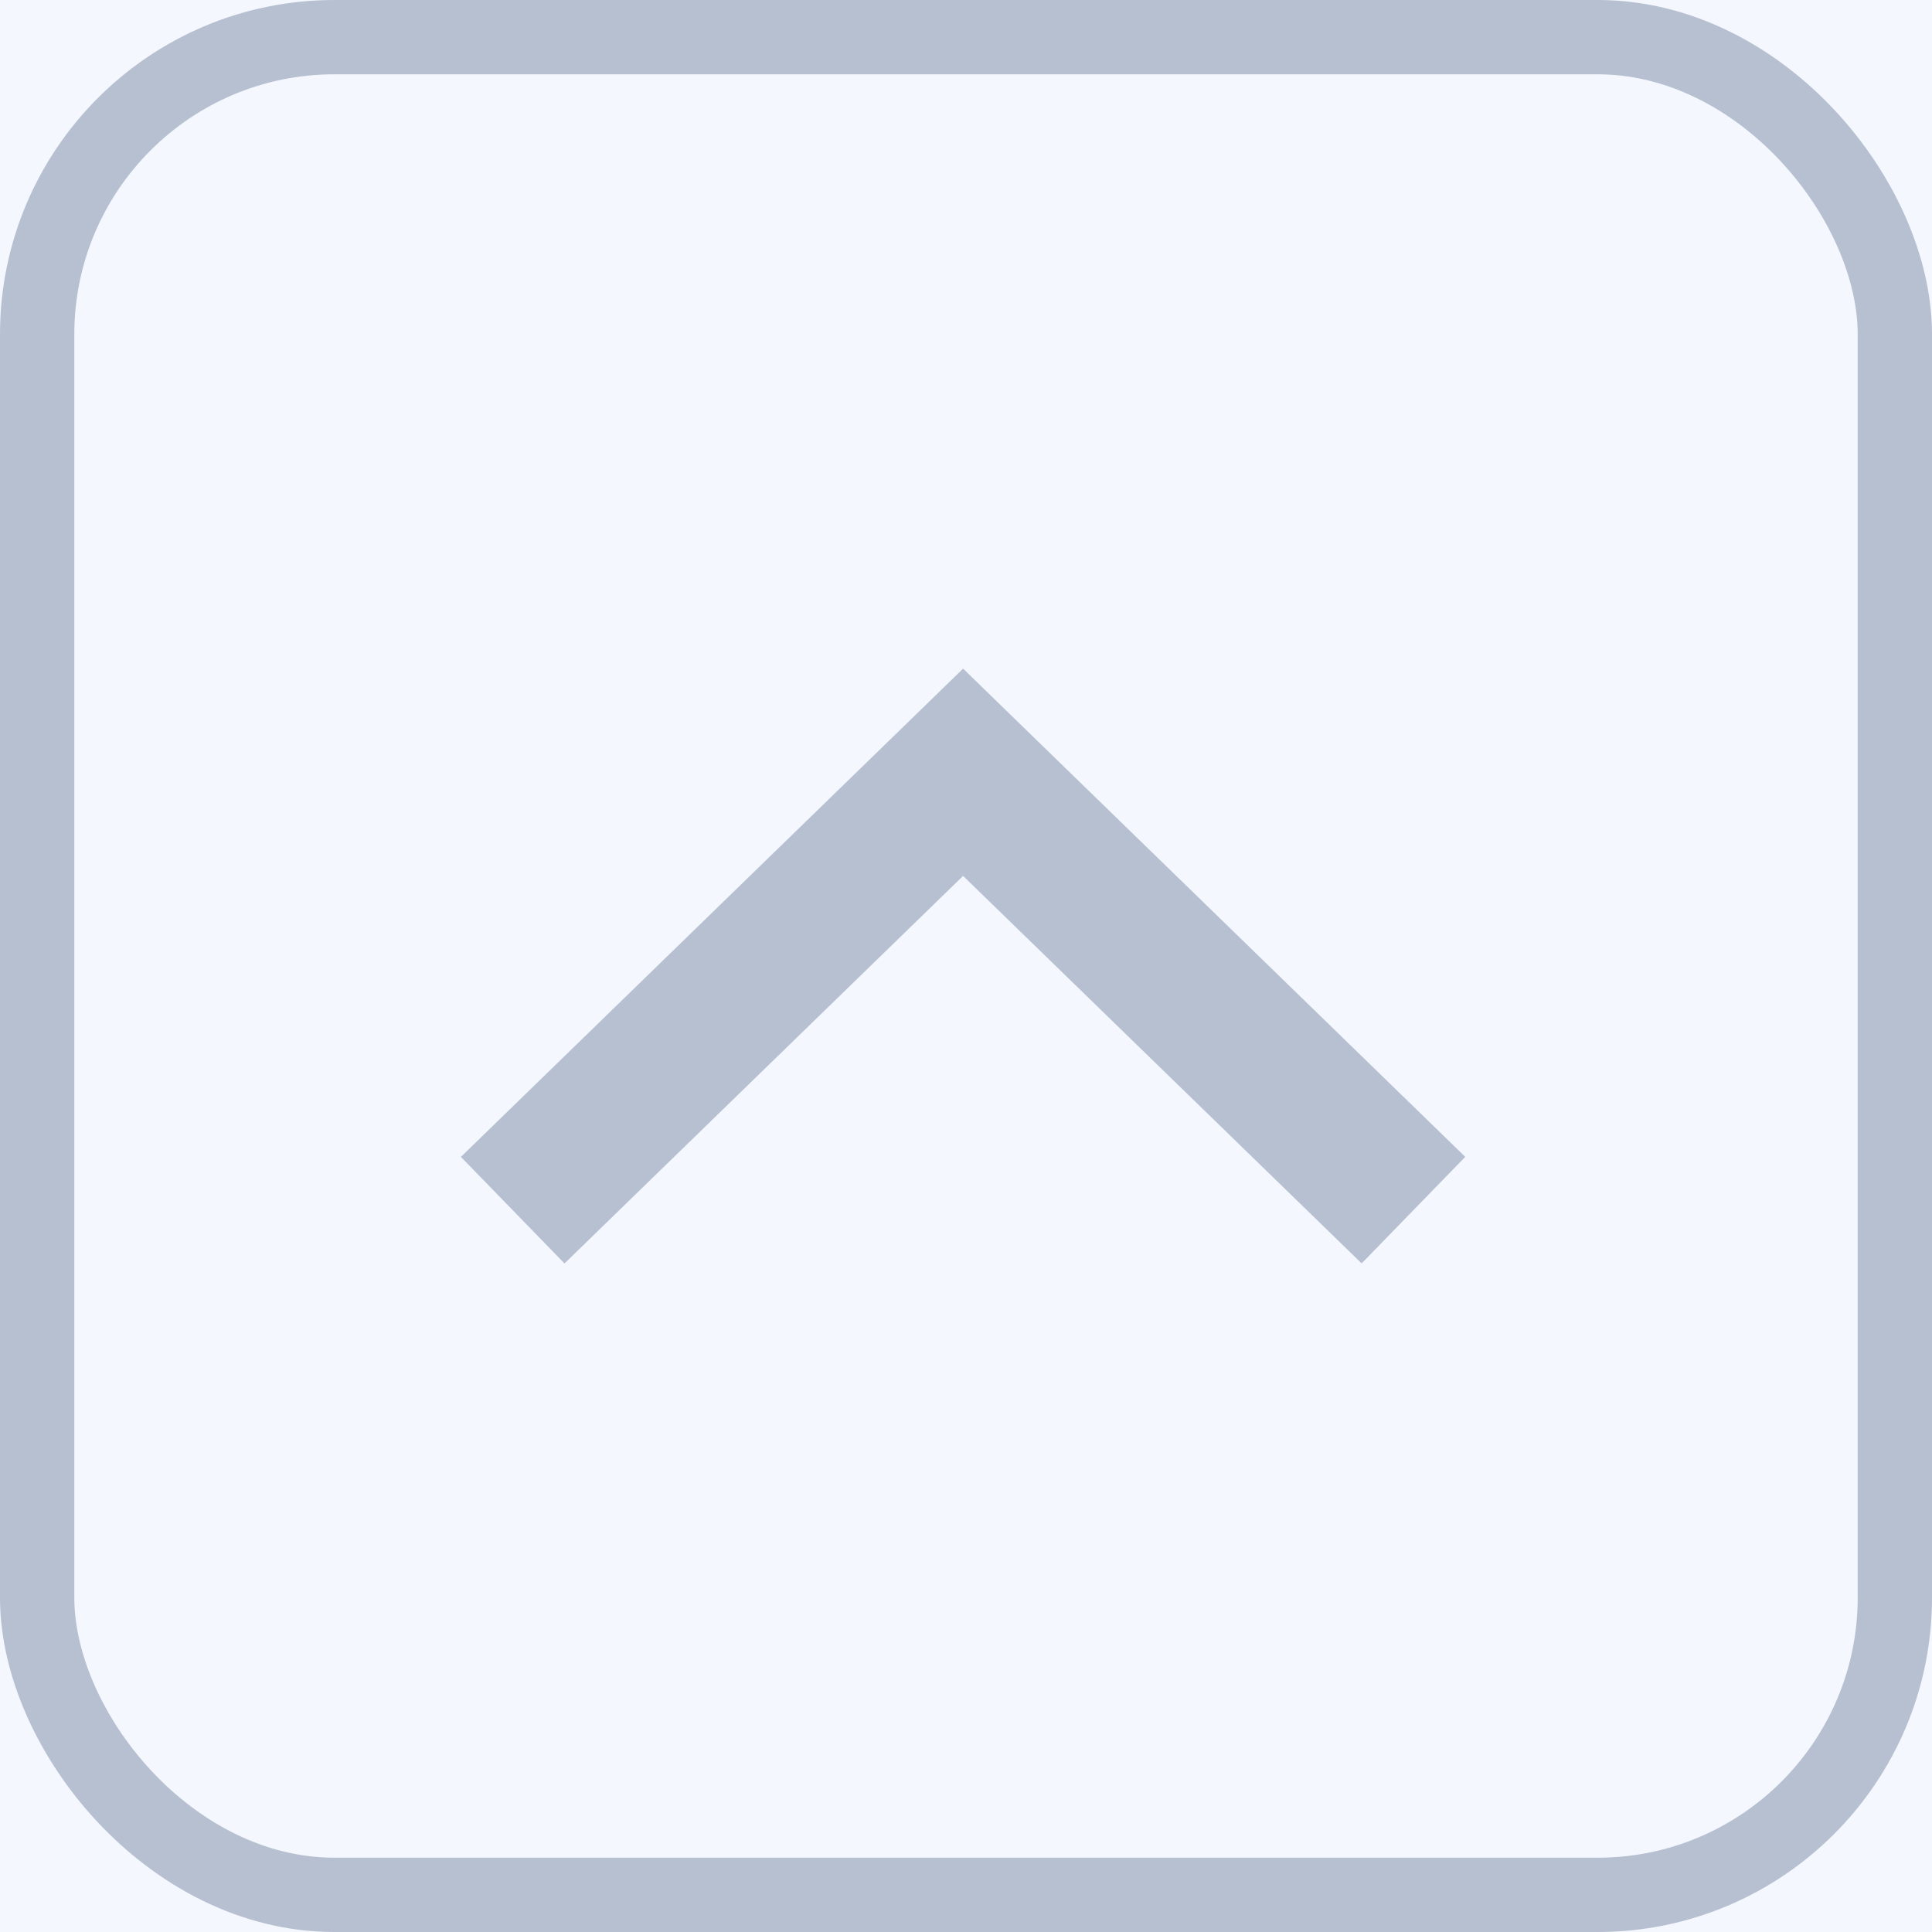 <?xml version="1.0" encoding="UTF-8"?>
<svg width="26px" height="26px" viewBox="0 0 26 26" version="1.1" xmlns="http://www.w3.org/2000/svg" xmlns:xlink="http://www.w3.org/1999/xlink">
    <title>06A5C800-EDB1-4AED-9ED7-89D0BC66463C</title>
    <g id="Community" stroke="none" stroke-width="1" fill="none" fill-rule="evenodd">
        <g id="Community_02_Community_02_Board_01_Write_04(CO-HO-21)" transform="translate(-1226, -1217)">
            <rect fill="#F4F7FD" x="0" y="0" width="1400" height="1647"></rect>
            <g id="@-Contents" transform="translate(450, 159)" stroke="#B7C0D1">
                <g id="글쓰기" transform="translate(0, 126)">
                    <g id="5.-추천과정" transform="translate(0, 832)">
                        <g id="table" transform="translate(0, 48)">
                            <g id="01" transform="translate(0, 52)">
                                <g id="control" transform="translate(744, 0)">
                                    <g id="btn-/-control-/-top-/-26px" transform="translate(32, 0)">
                                        <rect id="Rectangle" x="0.5" y="0.5" width="25" height="25" rx="4"></rect>
                                        <polyline id="Path" stroke-width="2" transform="translate(12.961, 16.286) rotate(-45) translate(-12.961, -16.286) " points="8.675 12 17.128 12.119 17.247 20.571"></polyline>
                                    </g>
                                </g>
                            </g>
                        </g>
                    </g>
                </g>
            </g>
        </g>
    </g>
</svg>